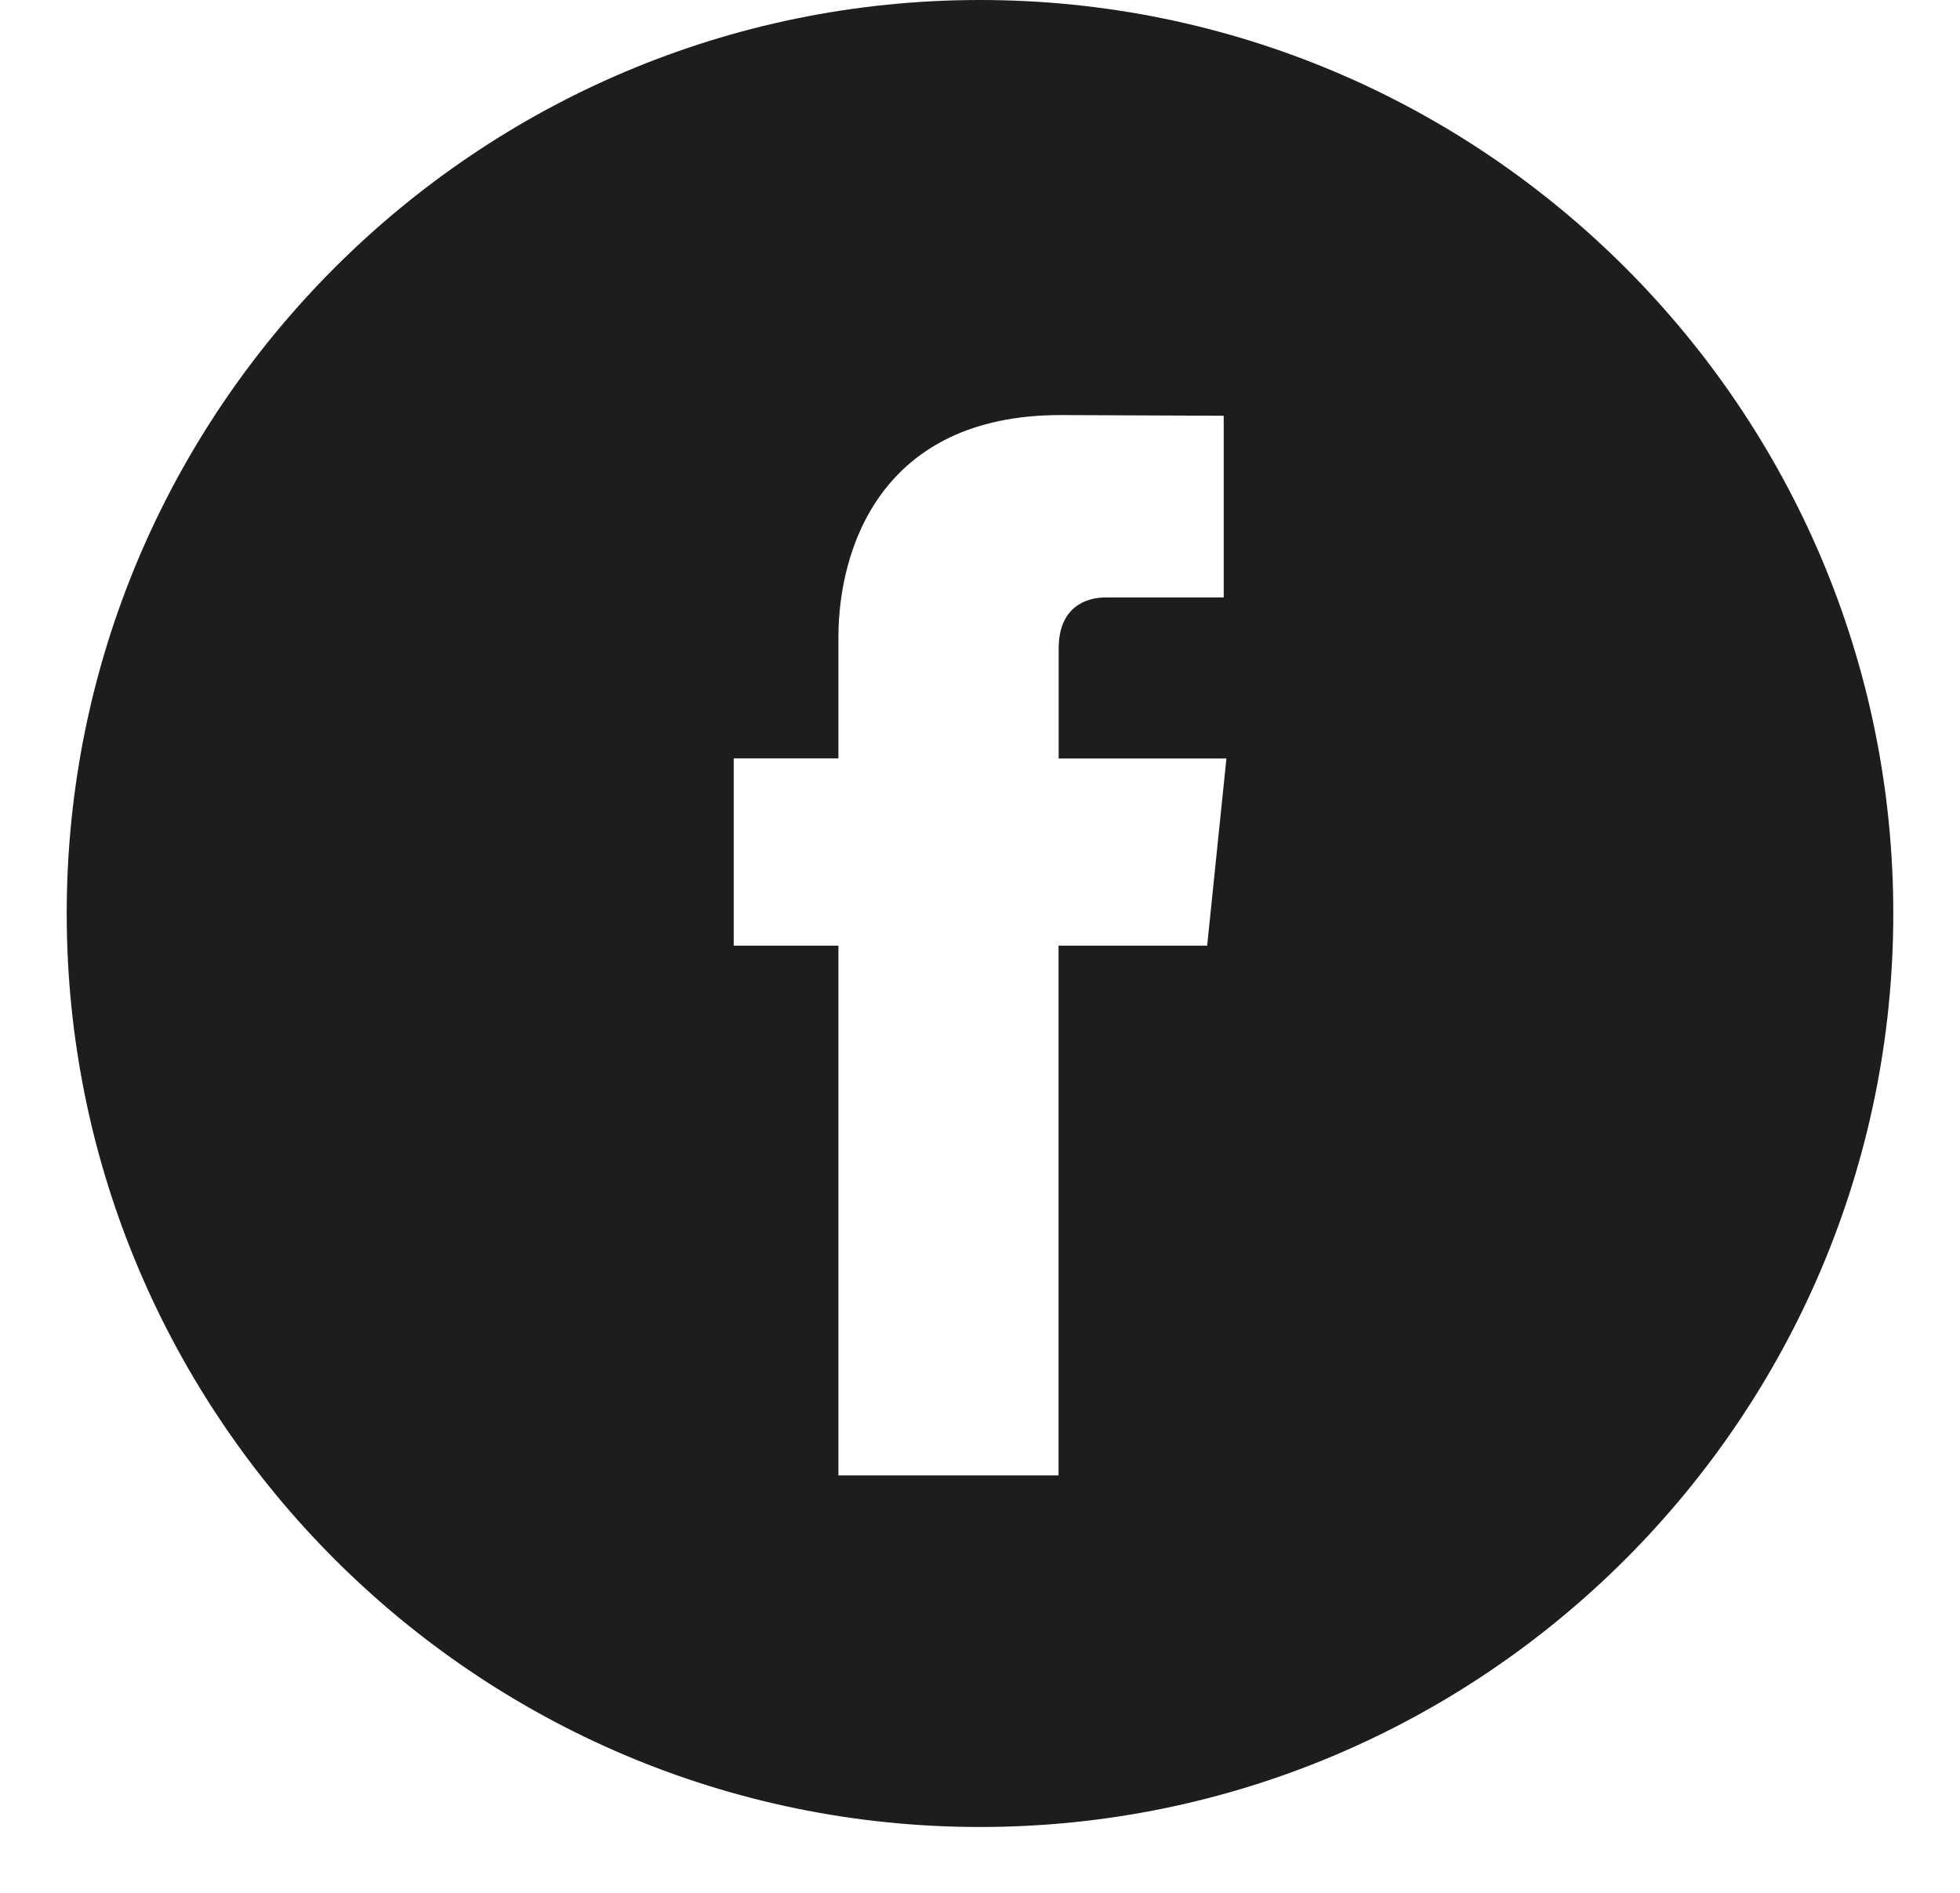 <svg width="29" height="28" viewBox="0 0 29 28" fill="none" xmlns="http://www.w3.org/2000/svg">
<g clip-path="url(#clip0)">
<path d="M14.5 0C7.049 0 0.987 6.062 0.987 13.513C0.987 20.964 7.049 27.026 14.5 27.026C21.951 27.026 28.013 20.964 28.013 13.513C28.013 6.062 21.952 0 14.5 0ZM17.861 13.989H15.662C15.662 17.501 15.662 21.825 15.662 21.825H12.405C12.405 21.825 12.405 17.543 12.405 13.989H10.856V11.219H12.405V9.428C12.405 8.145 13.014 6.14 15.692 6.14L18.106 6.15V8.838C18.106 8.838 16.64 8.838 16.354 8.838C16.069 8.838 15.664 8.981 15.664 9.592V11.22H18.146L17.861 13.989Z" fill="#1D1D1D"/>
</g>
<defs>
<clipPath id="clip0">
<rect width="27.026" height="27.026" fill="white" transform="translate(0.987)"/>
</clipPath>
</defs>
</svg>
